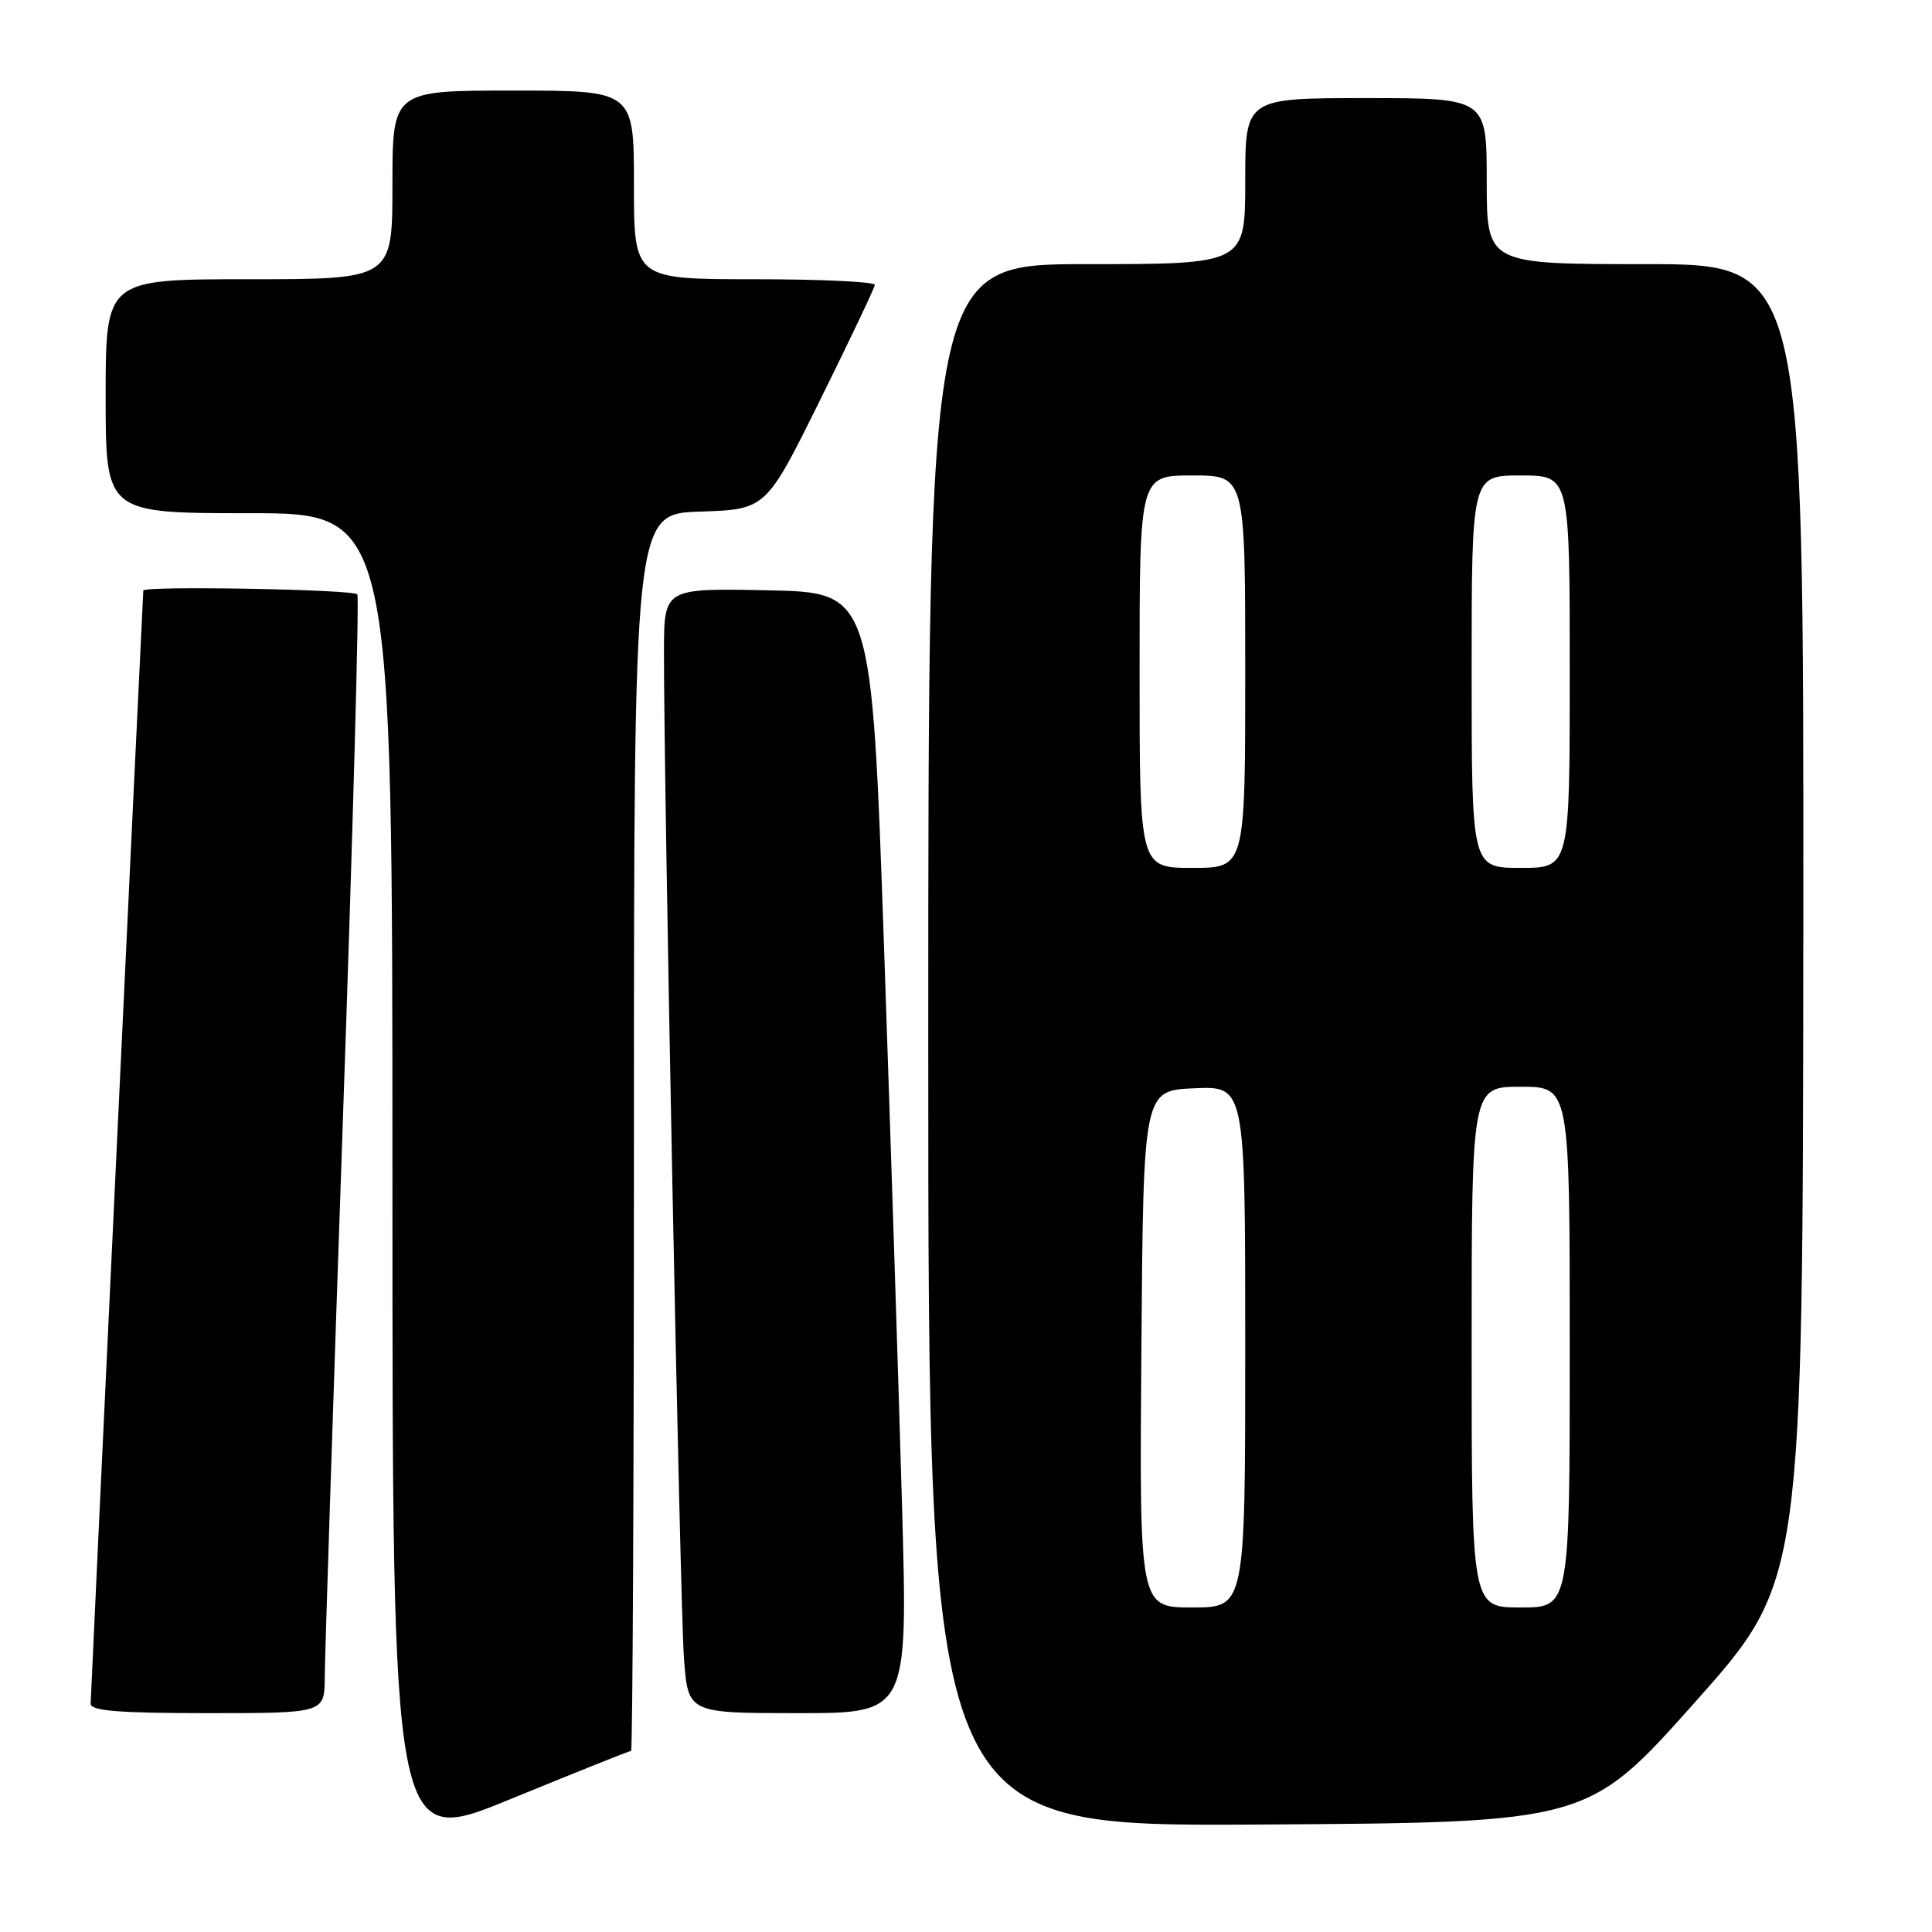 <?xml version="1.0" encoding="UTF-8" standalone="no"?>
<!DOCTYPE svg PUBLIC "-//W3C//DTD SVG 1.1//EN" "http://www.w3.org/Graphics/SVG/1.1/DTD/svg11.dtd" >
<svg xmlns="http://www.w3.org/2000/svg" xmlns:xlink="http://www.w3.org/1999/xlink" version="1.1" viewBox="0 0 256 256">
 <g >
 <path fill="currentColor"
d=" M 83.62 232.00 C 83.83 232.00 84.00 195.12 84.00 150.04 C 84.00 68.08 84.00 68.08 92.75 67.79 C 101.50 67.50 101.50 67.50 108.67 53.00 C 112.62 45.02 115.88 38.16 115.92 37.75 C 115.96 37.34 108.80 37.00 100.00 37.00 C 84.00 37.00 84.00 37.00 84.00 24.50 C 84.00 12.00 84.00 12.00 68.00 12.00 C 52.00 12.00 52.00 12.00 52.00 24.50 C 52.00 37.00 52.00 37.00 33.00 37.00 C 14.00 37.00 14.00 37.00 14.00 52.50 C 14.00 68.00 14.00 68.00 33.00 68.00 C 52.00 68.00 52.00 68.00 52.00 156.40 C 52.00 244.81 52.00 244.81 67.62 238.40 C 76.21 234.88 83.41 232.00 83.62 232.00 Z  M 224.64 225.50 C 238.89 209.50 238.89 209.50 238.95 122.25 C 239.00 35.00 239.00 35.00 218.00 35.00 C 197.00 35.00 197.00 35.00 197.00 24.00 C 197.00 13.00 197.00 13.00 181.00 13.00 C 165.00 13.00 165.00 13.00 165.00 24.00 C 165.00 35.00 165.00 35.00 144.00 35.00 C 123.00 35.00 123.00 35.00 123.00 138.51 C 123.00 242.02 123.00 242.02 166.69 241.76 C 210.39 241.50 210.39 241.50 224.64 225.50 Z  M 43.03 222.25 C 43.04 219.64 44.12 186.45 45.43 148.51 C 46.75 110.56 47.61 79.17 47.35 78.76 C 46.94 78.10 19.02 77.60 18.99 78.25 C 18.68 84.02 12.01 224.90 12.01 225.75 C 12.00 226.70 15.76 227.00 27.50 227.00 C 43.00 227.00 43.00 227.00 43.03 222.25 Z  M 119.53 199.75 C 119.11 184.76 118.03 151.35 117.14 125.50 C 115.50 78.50 115.50 78.50 101.75 78.22 C 88.00 77.94 88.00 77.94 87.98 86.22 C 87.94 103.57 90.11 212.84 90.63 219.75 C 91.17 227.00 91.17 227.00 105.73 227.00 C 120.29 227.00 120.29 227.00 119.53 199.75 Z  M 151.24 178.75 C 151.50 144.50 151.50 144.50 158.25 144.20 C 165.00 143.91 165.00 143.91 165.00 178.45 C 165.00 213.00 165.00 213.00 157.99 213.00 C 150.97 213.00 150.97 213.00 151.24 178.75 Z  M 195.00 178.50 C 195.00 144.00 195.00 144.00 201.50 144.00 C 208.00 144.00 208.00 144.00 208.00 178.50 C 208.00 213.00 208.00 213.00 201.50 213.00 C 195.00 213.00 195.00 213.00 195.00 178.50 Z  M 151.00 89.00 C 151.00 63.00 151.00 63.00 158.00 63.00 C 165.00 63.00 165.00 63.00 165.00 89.00 C 165.00 115.00 165.00 115.00 158.00 115.00 C 151.00 115.00 151.00 115.00 151.00 89.00 Z  M 195.00 89.00 C 195.00 63.00 195.00 63.00 201.50 63.00 C 208.00 63.00 208.00 63.00 208.00 89.00 C 208.00 115.00 208.00 115.00 201.50 115.00 C 195.00 115.00 195.00 115.00 195.00 89.00 Z "/>
</g>
</svg>